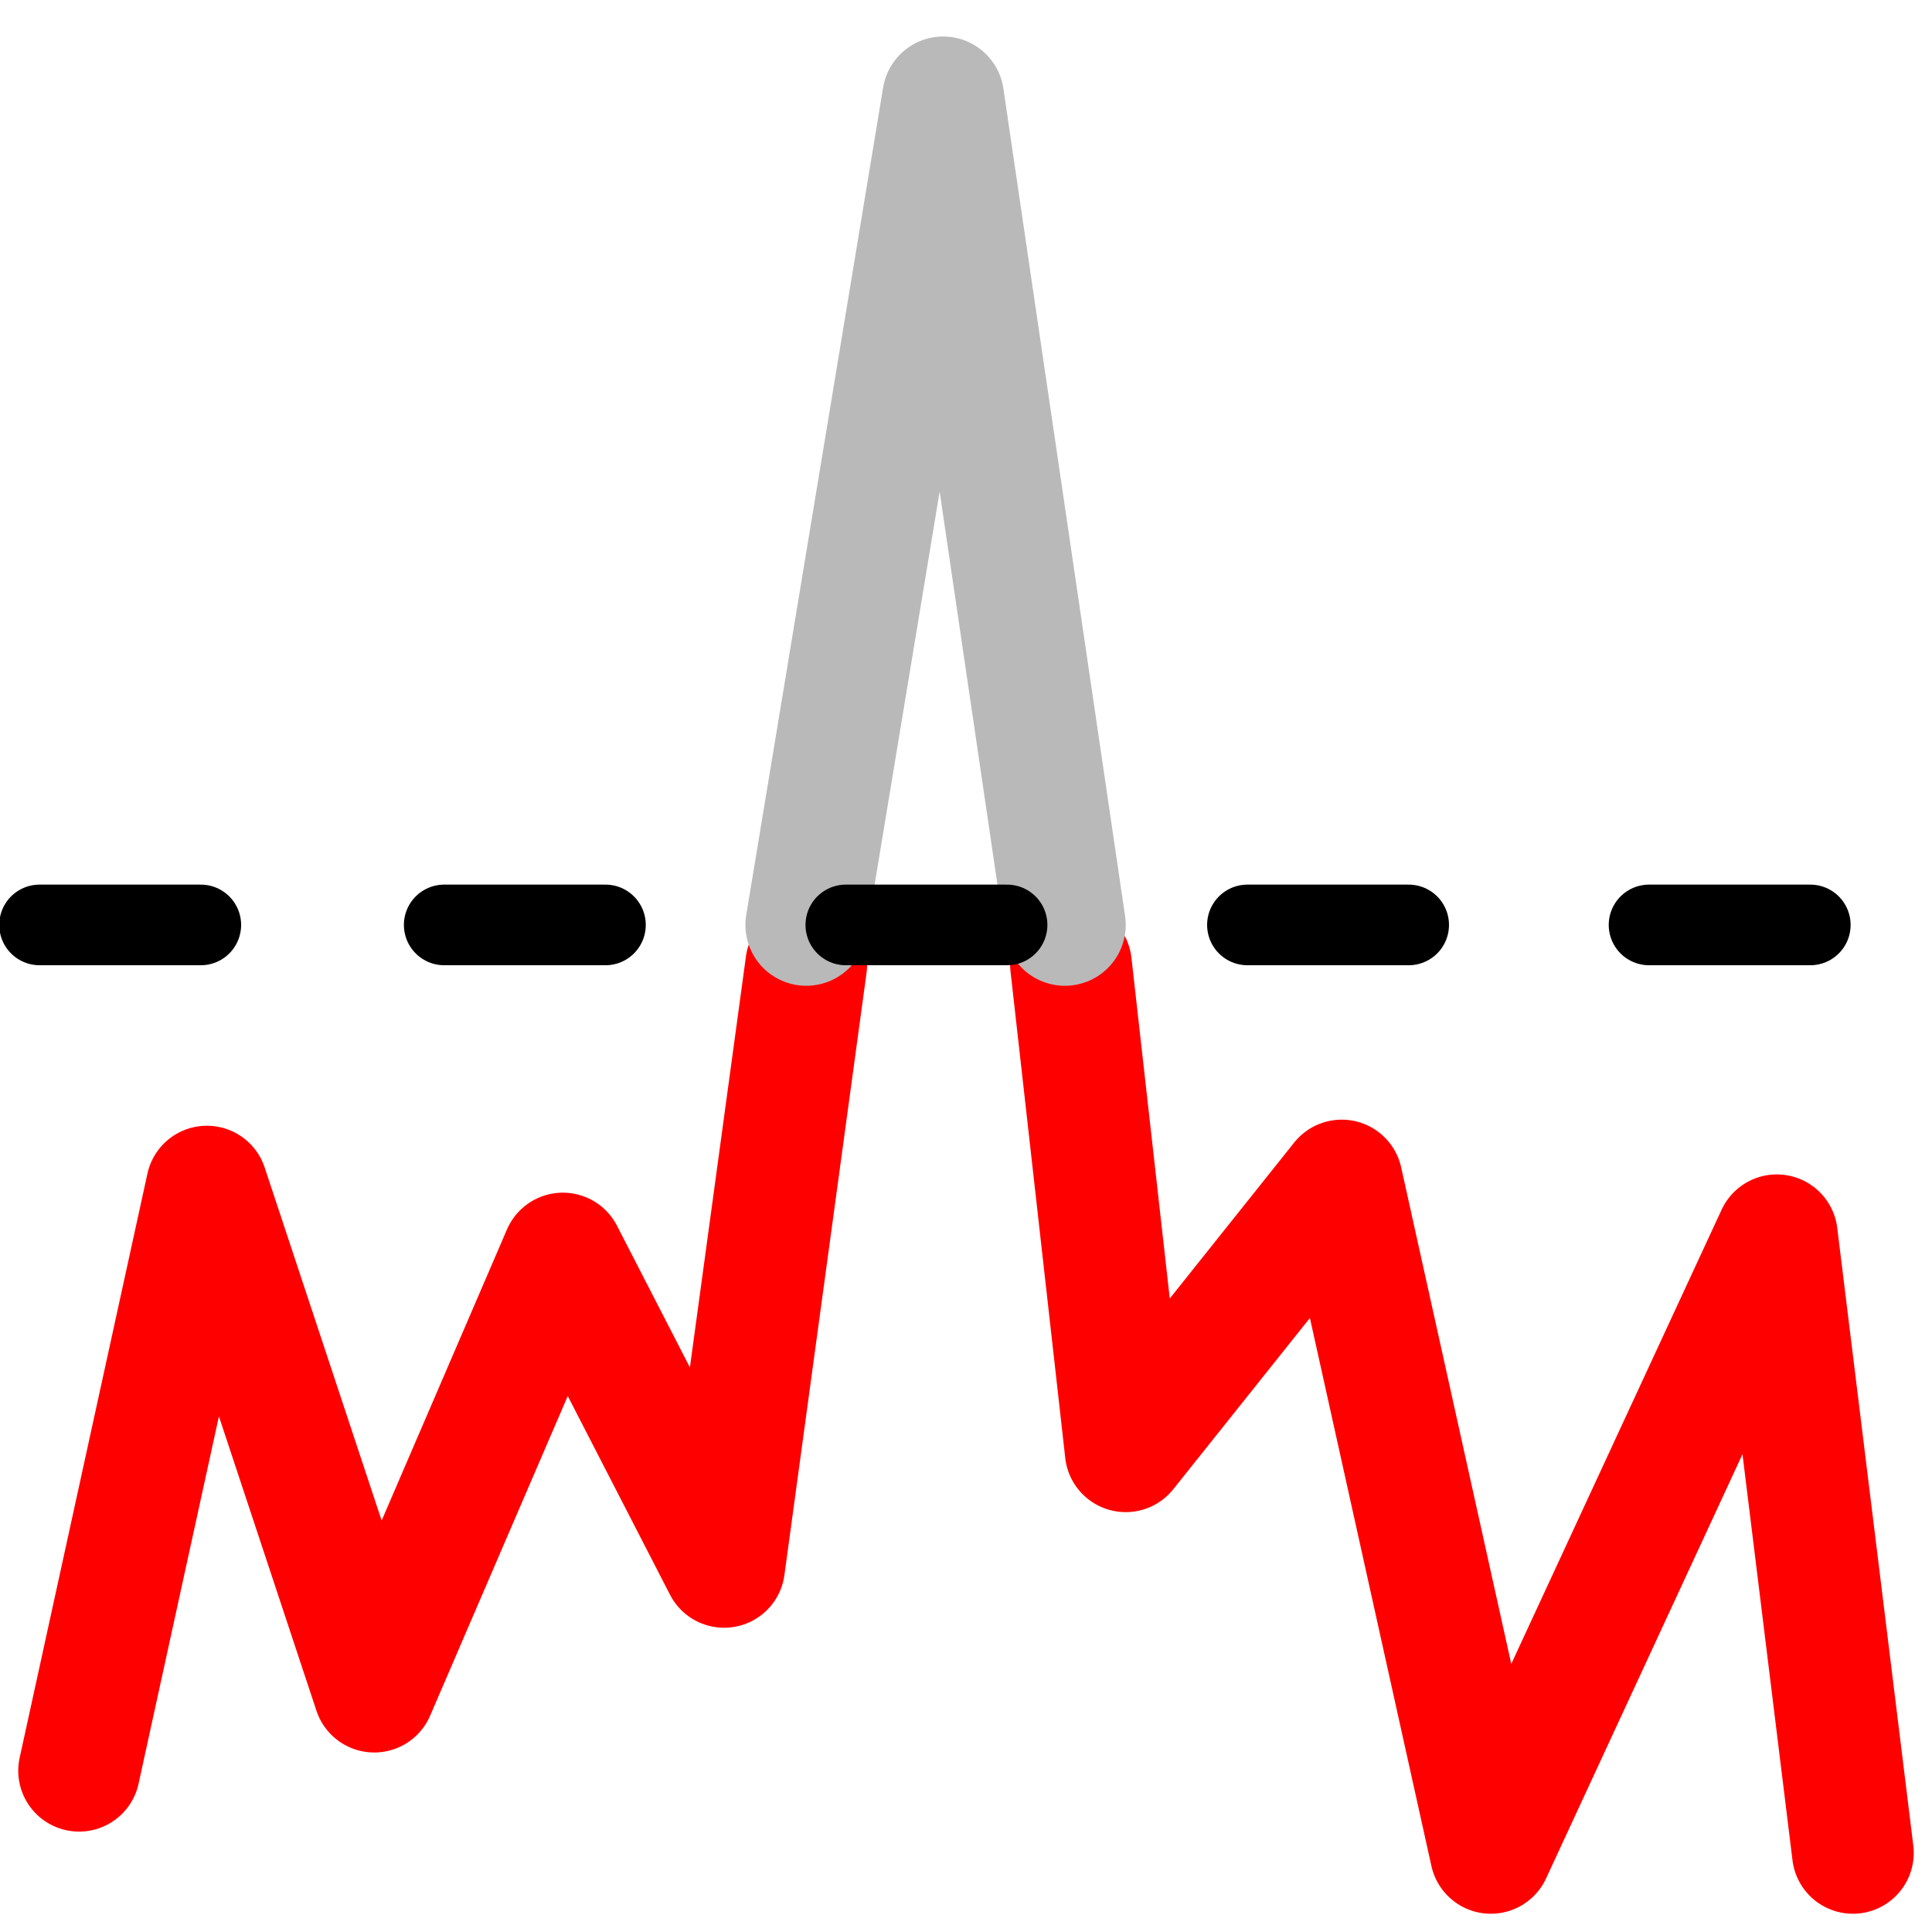 <svg height="24" viewBox="0 0 6.35 6.35" width="24" xmlns="http://www.w3.org/2000/svg">
  <g fill="none" stroke-linecap="round">
    <path d="m6.09 6.09-.25-2.03-.94 2.03-.49-2.21-.71.89-.18-1.6m-.87 0-.27 1.98-.53-1.03-.62 1.44-.55-1.66-.42 1.92" stroke="#f00" stroke-linejoin="round" stroke-width=".4"/>
    <path d="m3.5 3.04-.4-2.72-.45 2.72" stroke="#b9b9b9" stroke-linejoin="round" stroke-width=".4"/>
    <g stroke="#000" stroke-width=".265">
      <path d="m.13 3.04h.53"/>
      <path d="m1.46 3.04h.53"/>
      <path d="m2.78 3.04h.53"/>
      <path d="m4.1 3.04h.53"/>
      <path d="m5.42 3.04h.53"/>
    </g>
  </g>
</svg>
